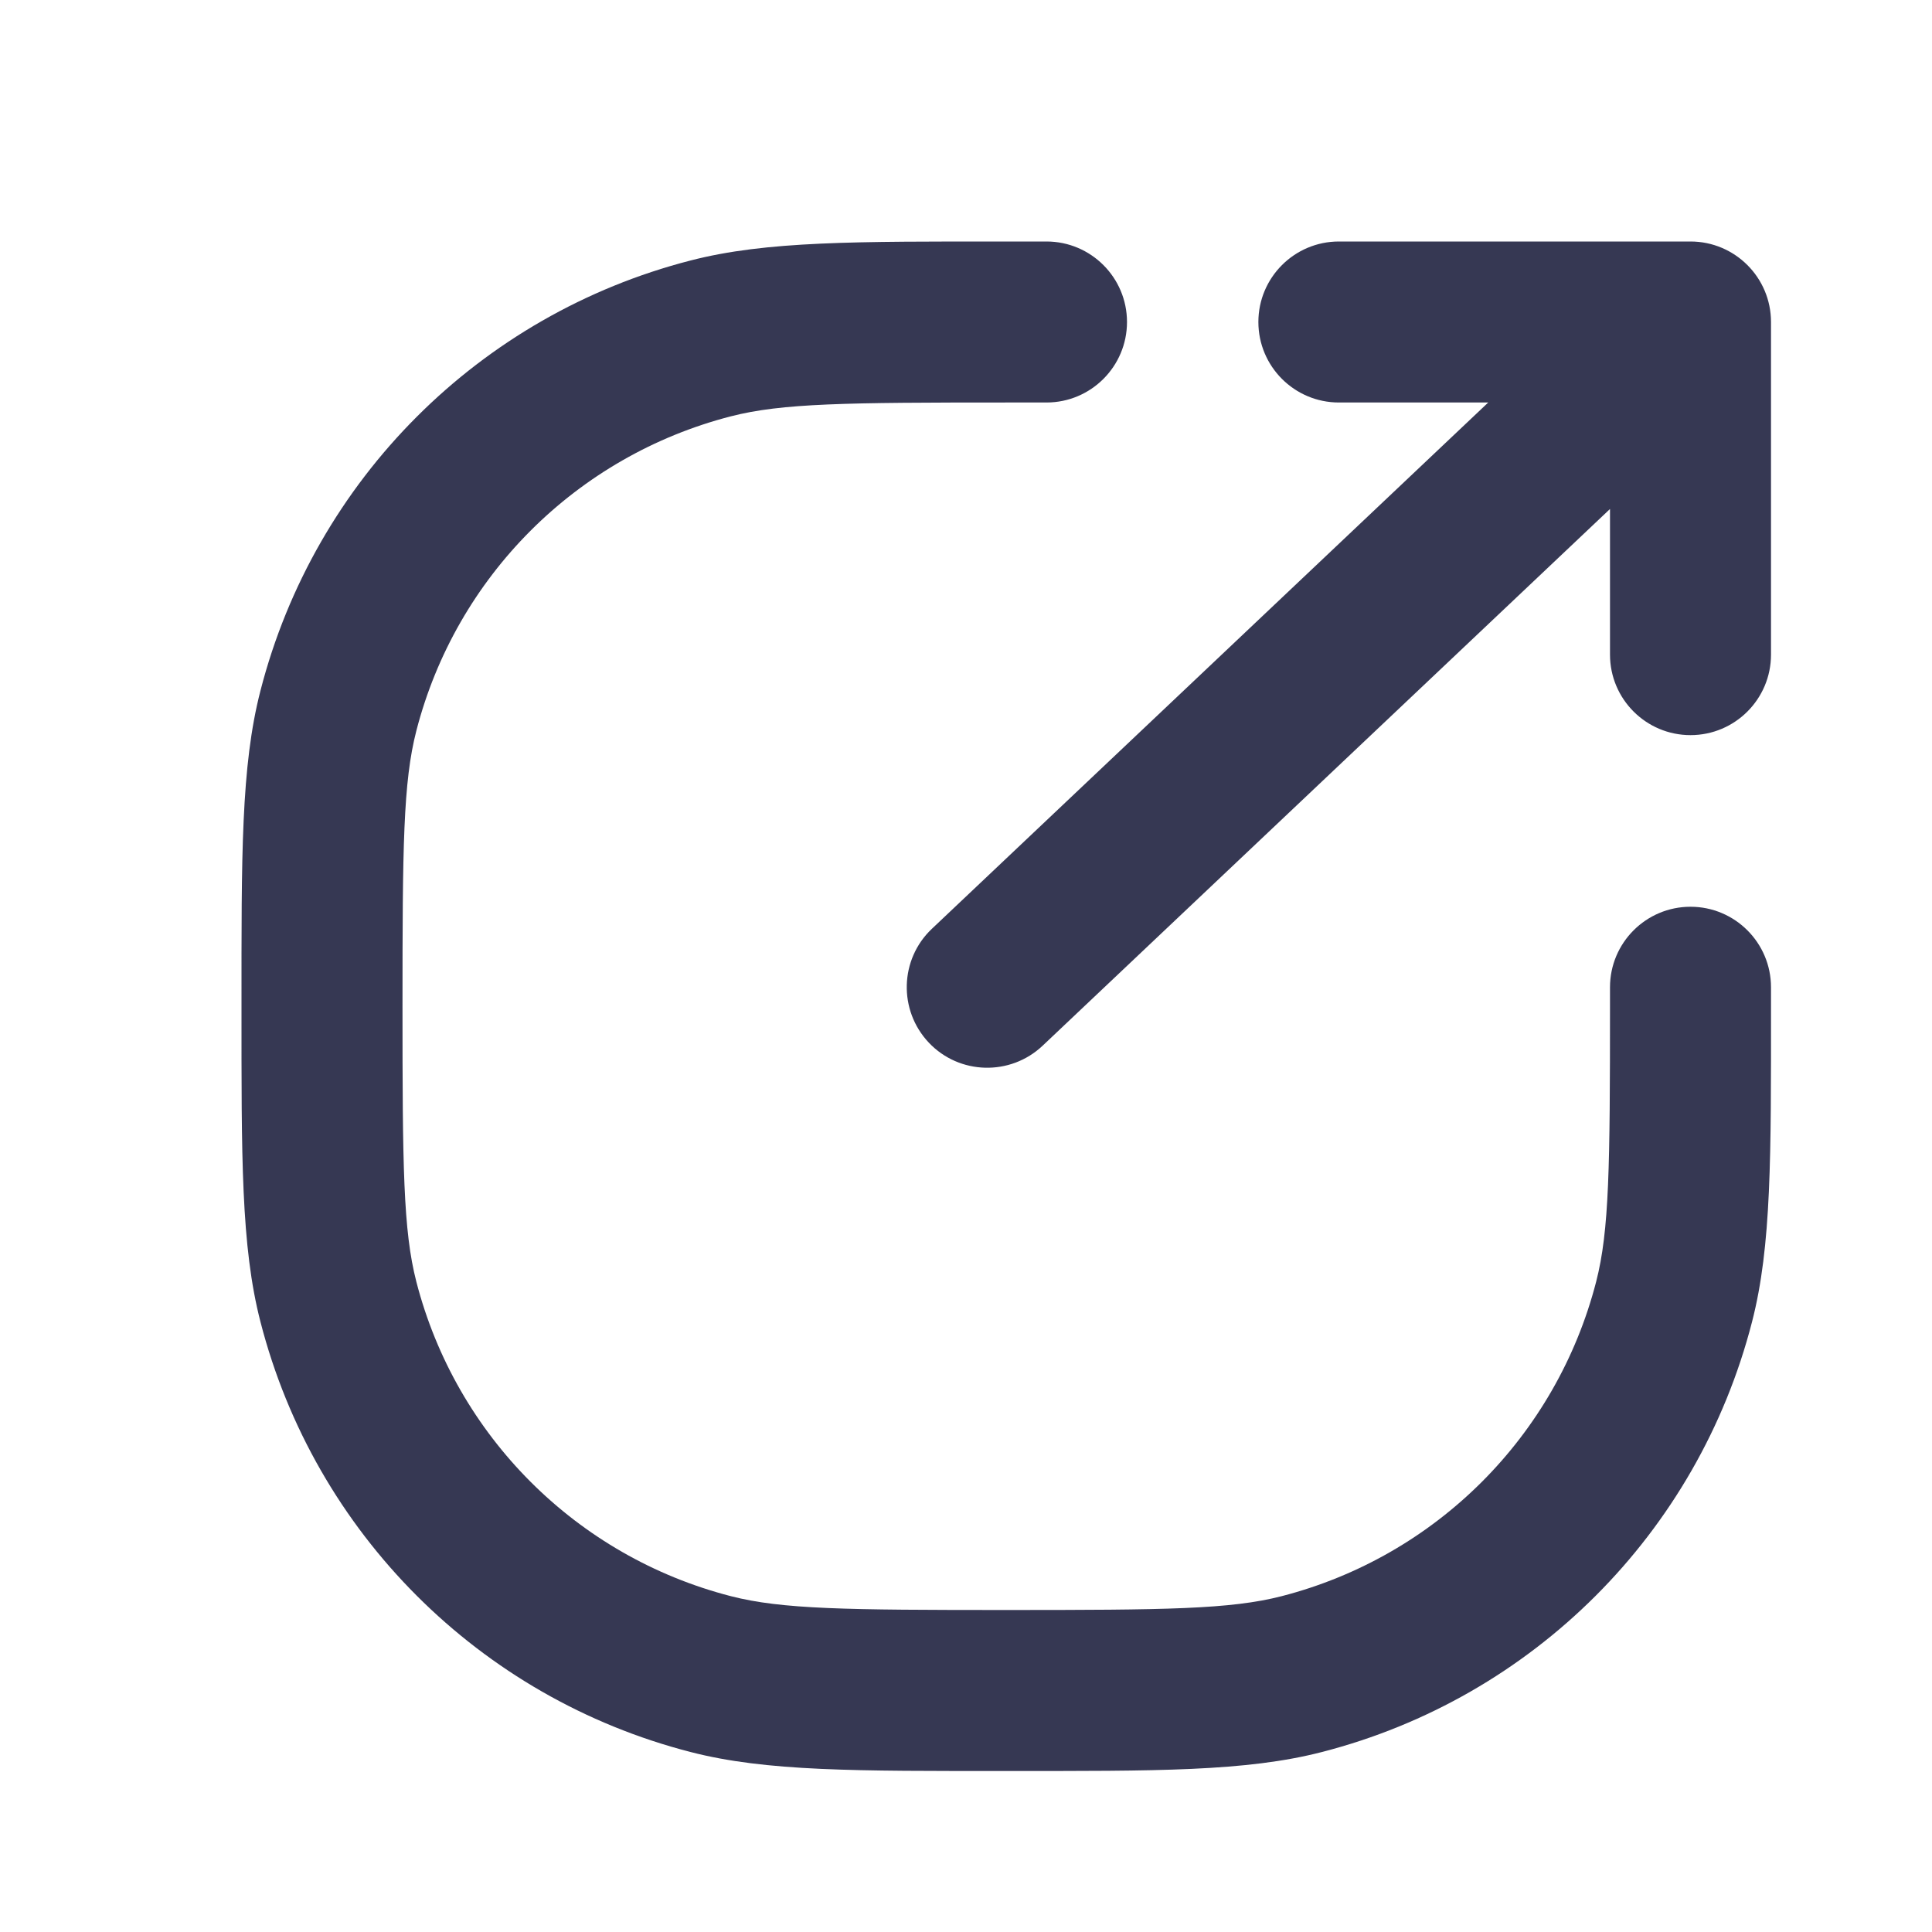 <svg width="12" height="12" viewBox="0 0 12 12" fill="none" xmlns="http://www.w3.org/2000/svg">
<path d="M6.5 2.5C6.776 2.5 7 2.276 7 2C7 1.724 6.776 1.5 6.5 1.5V2.5ZM11 6.132C11 5.856 10.776 5.632 10.5 5.632C10.224 5.632 10 5.856 10 6.132H11ZM4.414 10.398L4.289 10.882H4.289L4.414 10.398ZM2.102 8.086L2.586 7.961L2.102 8.086ZM8.086 10.398L8.211 10.882L8.086 10.398ZM10.398 8.086L10.882 8.211L10.398 8.086ZM2.102 4.414L2.586 4.539L2.102 4.414ZM4.414 2.102L4.539 2.586L4.414 2.102ZM8.316 1.5C8.04 1.5 7.816 1.724 7.816 2C7.816 2.276 8.04 2.5 8.316 2.5V1.5ZM10.5 2H11C11 1.724 10.776 1.5 10.5 1.5V2ZM10 4.066C10 4.342 10.224 4.566 10.5 4.566C10.776 4.566 11 4.342 11 4.066H10ZM5.788 5.769C5.588 5.958 5.579 6.275 5.769 6.476C5.958 6.676 6.275 6.685 6.476 6.495L5.788 5.769ZM6.25 2.5H6.5V1.5H6.25V2.5ZM10 6.132V6.25H11V6.132H10ZM6.25 10C5.258 10 4.857 9.996 4.539 9.914L4.289 10.882C4.761 11.004 5.32 11 6.25 11V10ZM1.5 6.25C1.5 7.18 1.496 7.739 1.618 8.211L2.586 7.961C2.504 7.643 2.5 7.242 2.5 6.25H1.5ZM4.539 9.914C3.581 9.667 2.833 8.919 2.586 7.961L1.618 8.211C1.955 9.521 2.979 10.545 4.289 10.882L4.539 9.914ZM6.25 11C7.18 11 7.739 11.004 8.211 10.882L7.961 9.914C7.643 9.996 7.242 10 6.25 10V11ZM10 6.25C10 7.242 9.996 7.643 9.914 7.961L10.882 8.211C11.004 7.739 11 7.18 11 6.25H10ZM8.211 10.882C9.521 10.545 10.545 9.521 10.882 8.211L9.914 7.961C9.667 8.919 8.919 9.667 7.961 9.914L8.211 10.882ZM2.5 6.25C2.5 5.258 2.504 4.857 2.586 4.539L1.618 4.289C1.496 4.761 1.5 5.32 1.5 6.25H2.5ZM6.25 1.5C5.32 1.5 4.761 1.496 4.289 1.618L4.539 2.586C4.857 2.504 5.258 2.5 6.25 2.5V1.5ZM2.586 4.539C2.833 3.581 3.581 2.833 4.539 2.586L4.289 1.618C2.979 1.955 1.955 2.979 1.618 4.289L2.586 4.539ZM8.316 2.5H10.5V1.5H8.316V2.5ZM10 2V4.066H11V2H10ZM10.156 1.637L5.788 5.769L6.476 6.495L10.844 2.363L10.156 1.637Z" fill="#363853"/>
</svg>
